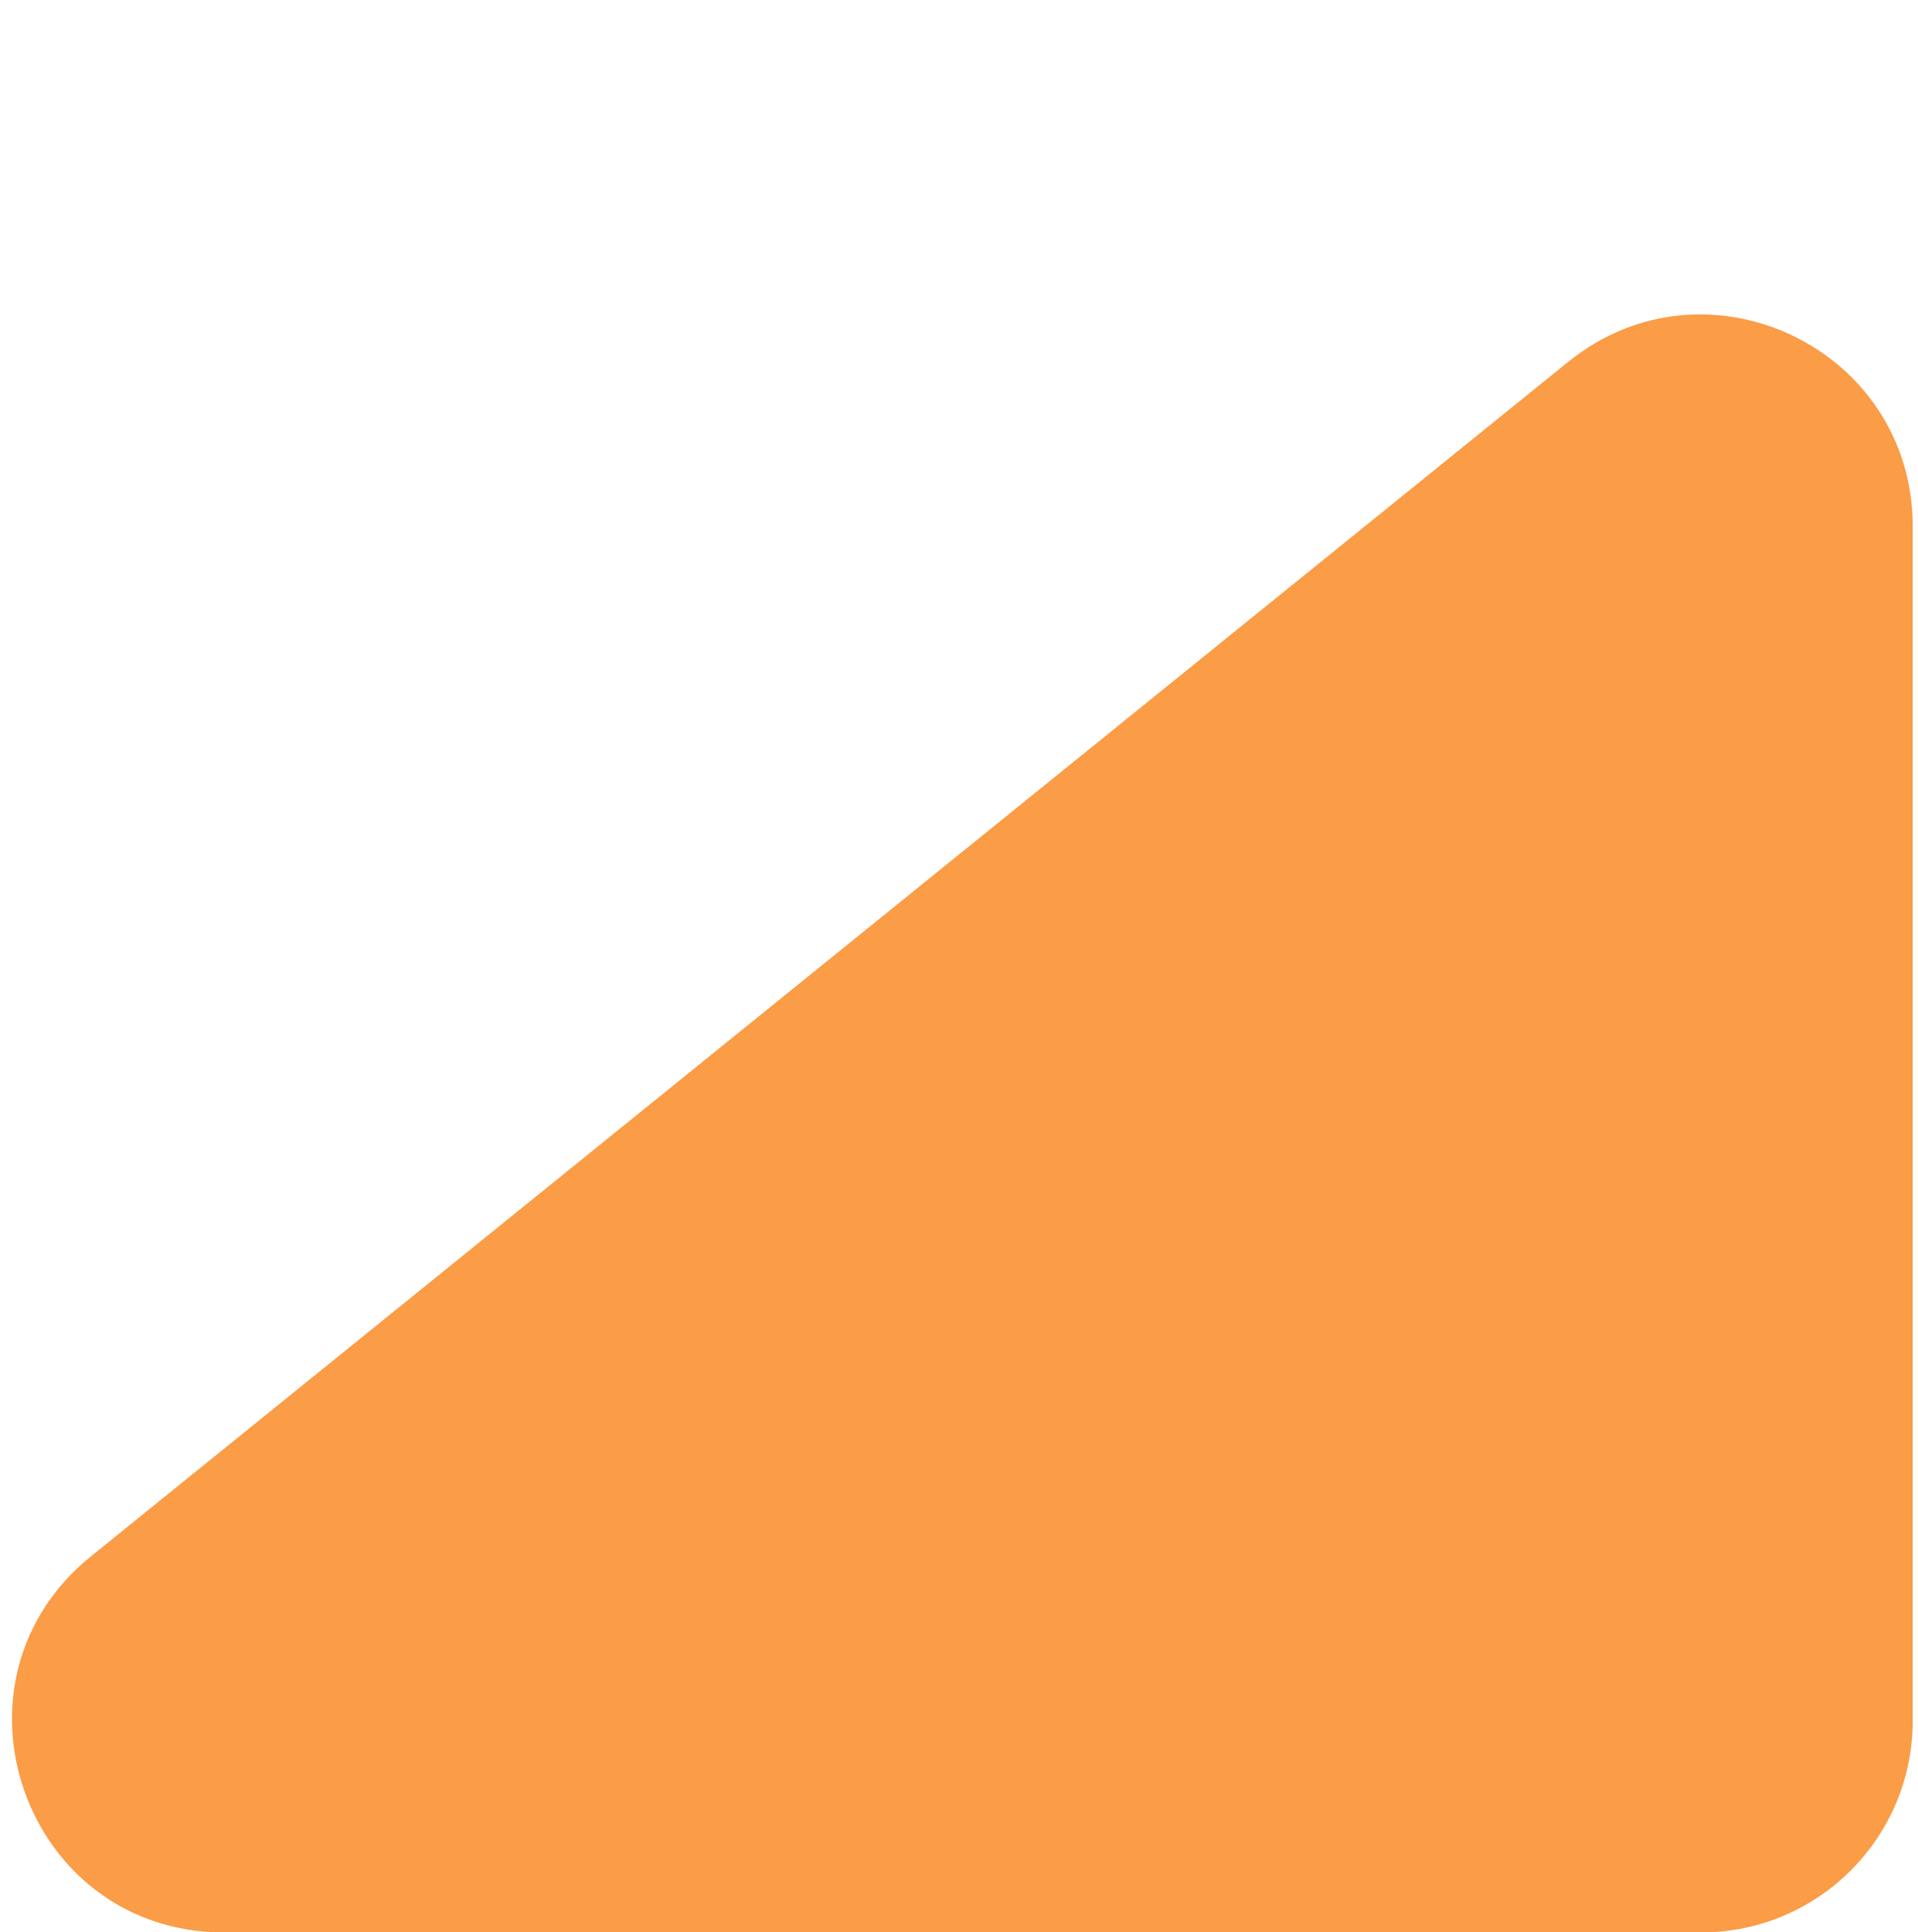 <svg xmlns="http://www.w3.org/2000/svg" width="136" height="137" viewBox="0 0 136 137" fill="none">
  <g filter="url(#filter0_d_25_2354)">
    <path d="M6.449 88.345L111.194 3.658C121.003 -4.273 135.625 2.709 135.625 15.322V100.01C135.625 108.294 128.909 115.01 120.625 115.01H15.88C1.739 115.01 -4.547 97.236 6.449 88.345Z" fill="#FB9C46"/>
  </g>
  <defs>
    <filter id="filter0_d_25_2354" x="0.85" y="0.294" width="134.775" height="136.716" filterUnits="userSpaceOnUse" color-interpolation-filters="sRGB">
      <feFlood flood-opacity="0" result="BackgroundImageFix"/>
      <feColorMatrix in="SourceAlpha" type="matrix" values="0 0 0 0 0 0 0 0 0 0 0 0 0 0 0 0 0 0 127 0" result="hardAlpha"/>
      <feOffset dy="22"/>
      <feColorMatrix type="matrix" values="0 0 0 0 0.984 0 0 0 0 0.612 0 0 0 0 0.275 0 0 0 0.07 0"/>
      <feBlend mode="normal" in2="BackgroundImageFix" result="effect1_dropShadow_25_2354"/>
      <feBlend mode="normal" in="SourceGraphic" in2="effect1_dropShadow_25_2354" result="shape"/>
    </filter>
  </defs>
</svg>
